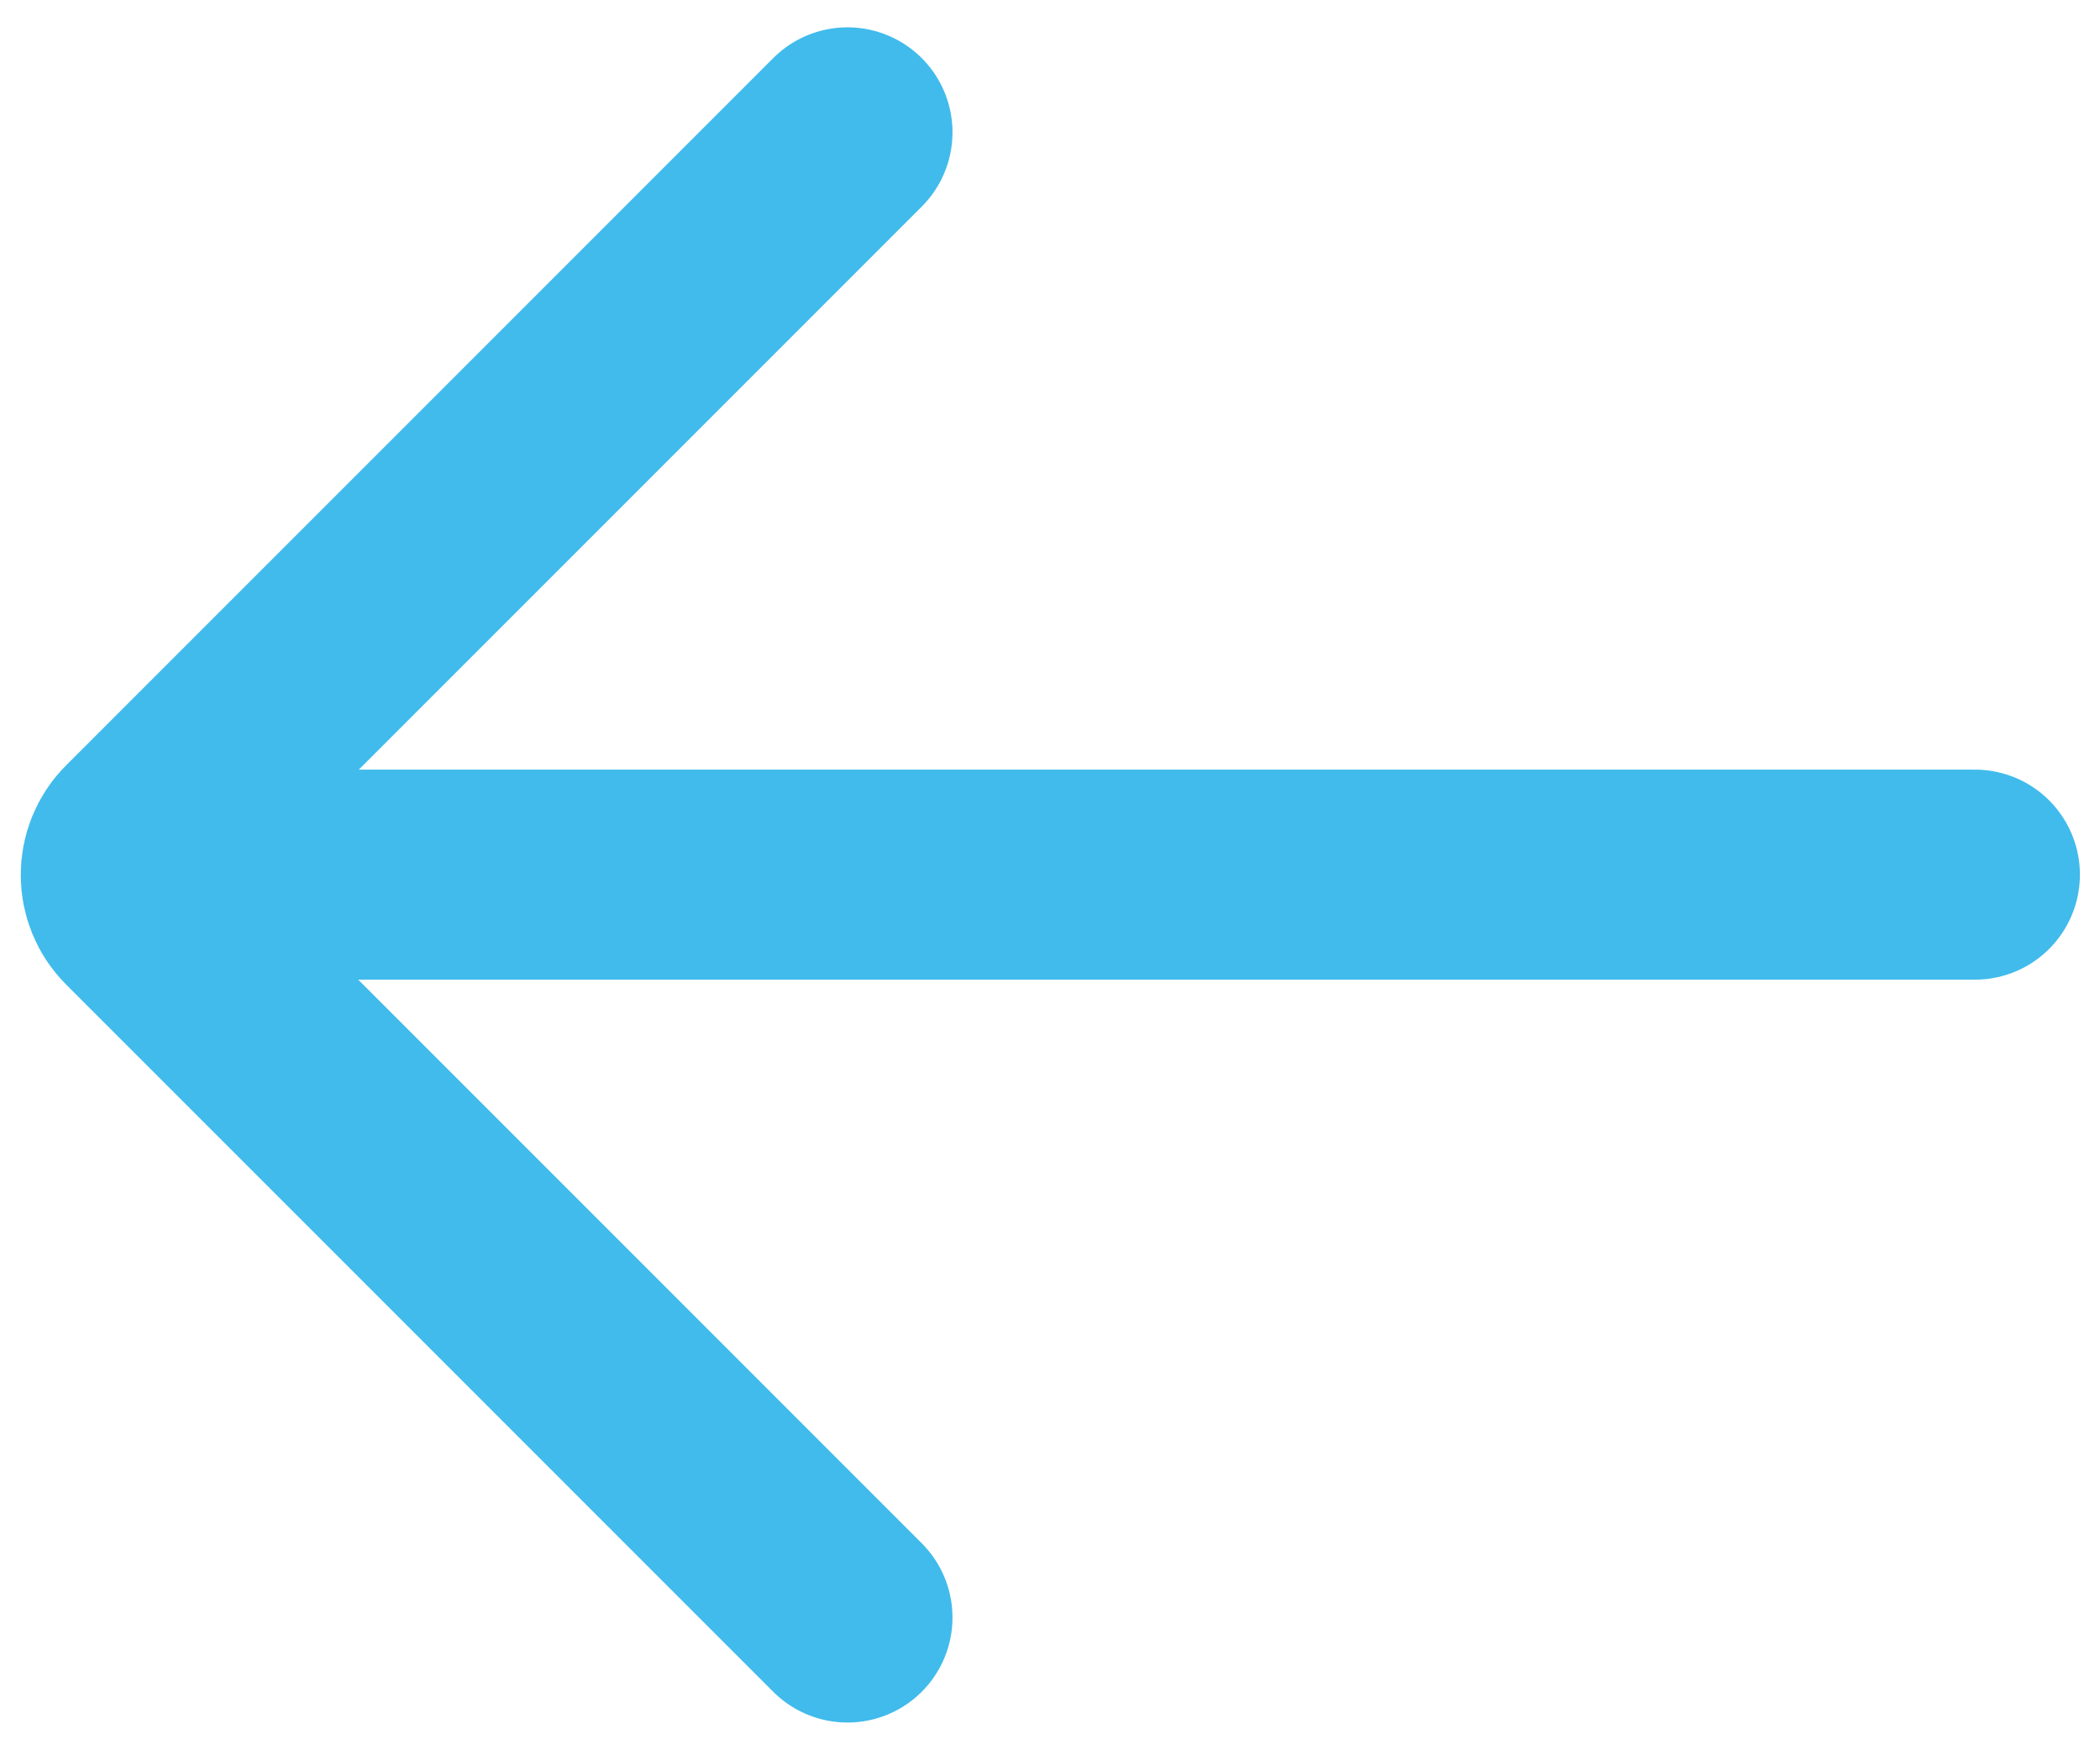 
<svg width="30px" height="25px" viewBox="0 0 30 25" version="1.1" xmlns="http://www.w3.org/2000/svg" xmlns:xlink="http://www.w3.org/1999/xlink">
    <g id="Symbols" stroke="none" stroke-width="1" fill="none" fill-rule="evenodd" stroke-linecap="round">
        <g id="Navigation-/-Back-/-Color" transform="translate(-1, -3)" stroke="#40BBEC" stroke-width="3">
            <path d="M5.607,7.997 L19.892,7.997 C20.287,7.997 20.607,8.316 20.607,8.711 L20.607,22.997" id="Rectangle-5" transform="translate(13.107, 15.497) rotate(-135) translate(-13.107, -15.497) "></path>
            <path d="M29.213,15.493 L3.213,15.493" id="Line-4" transform="translate(16.213, 15.493) rotate(-180) translate(-16.213, -15.493) "></path>
        </g>
    </g>
</svg>
